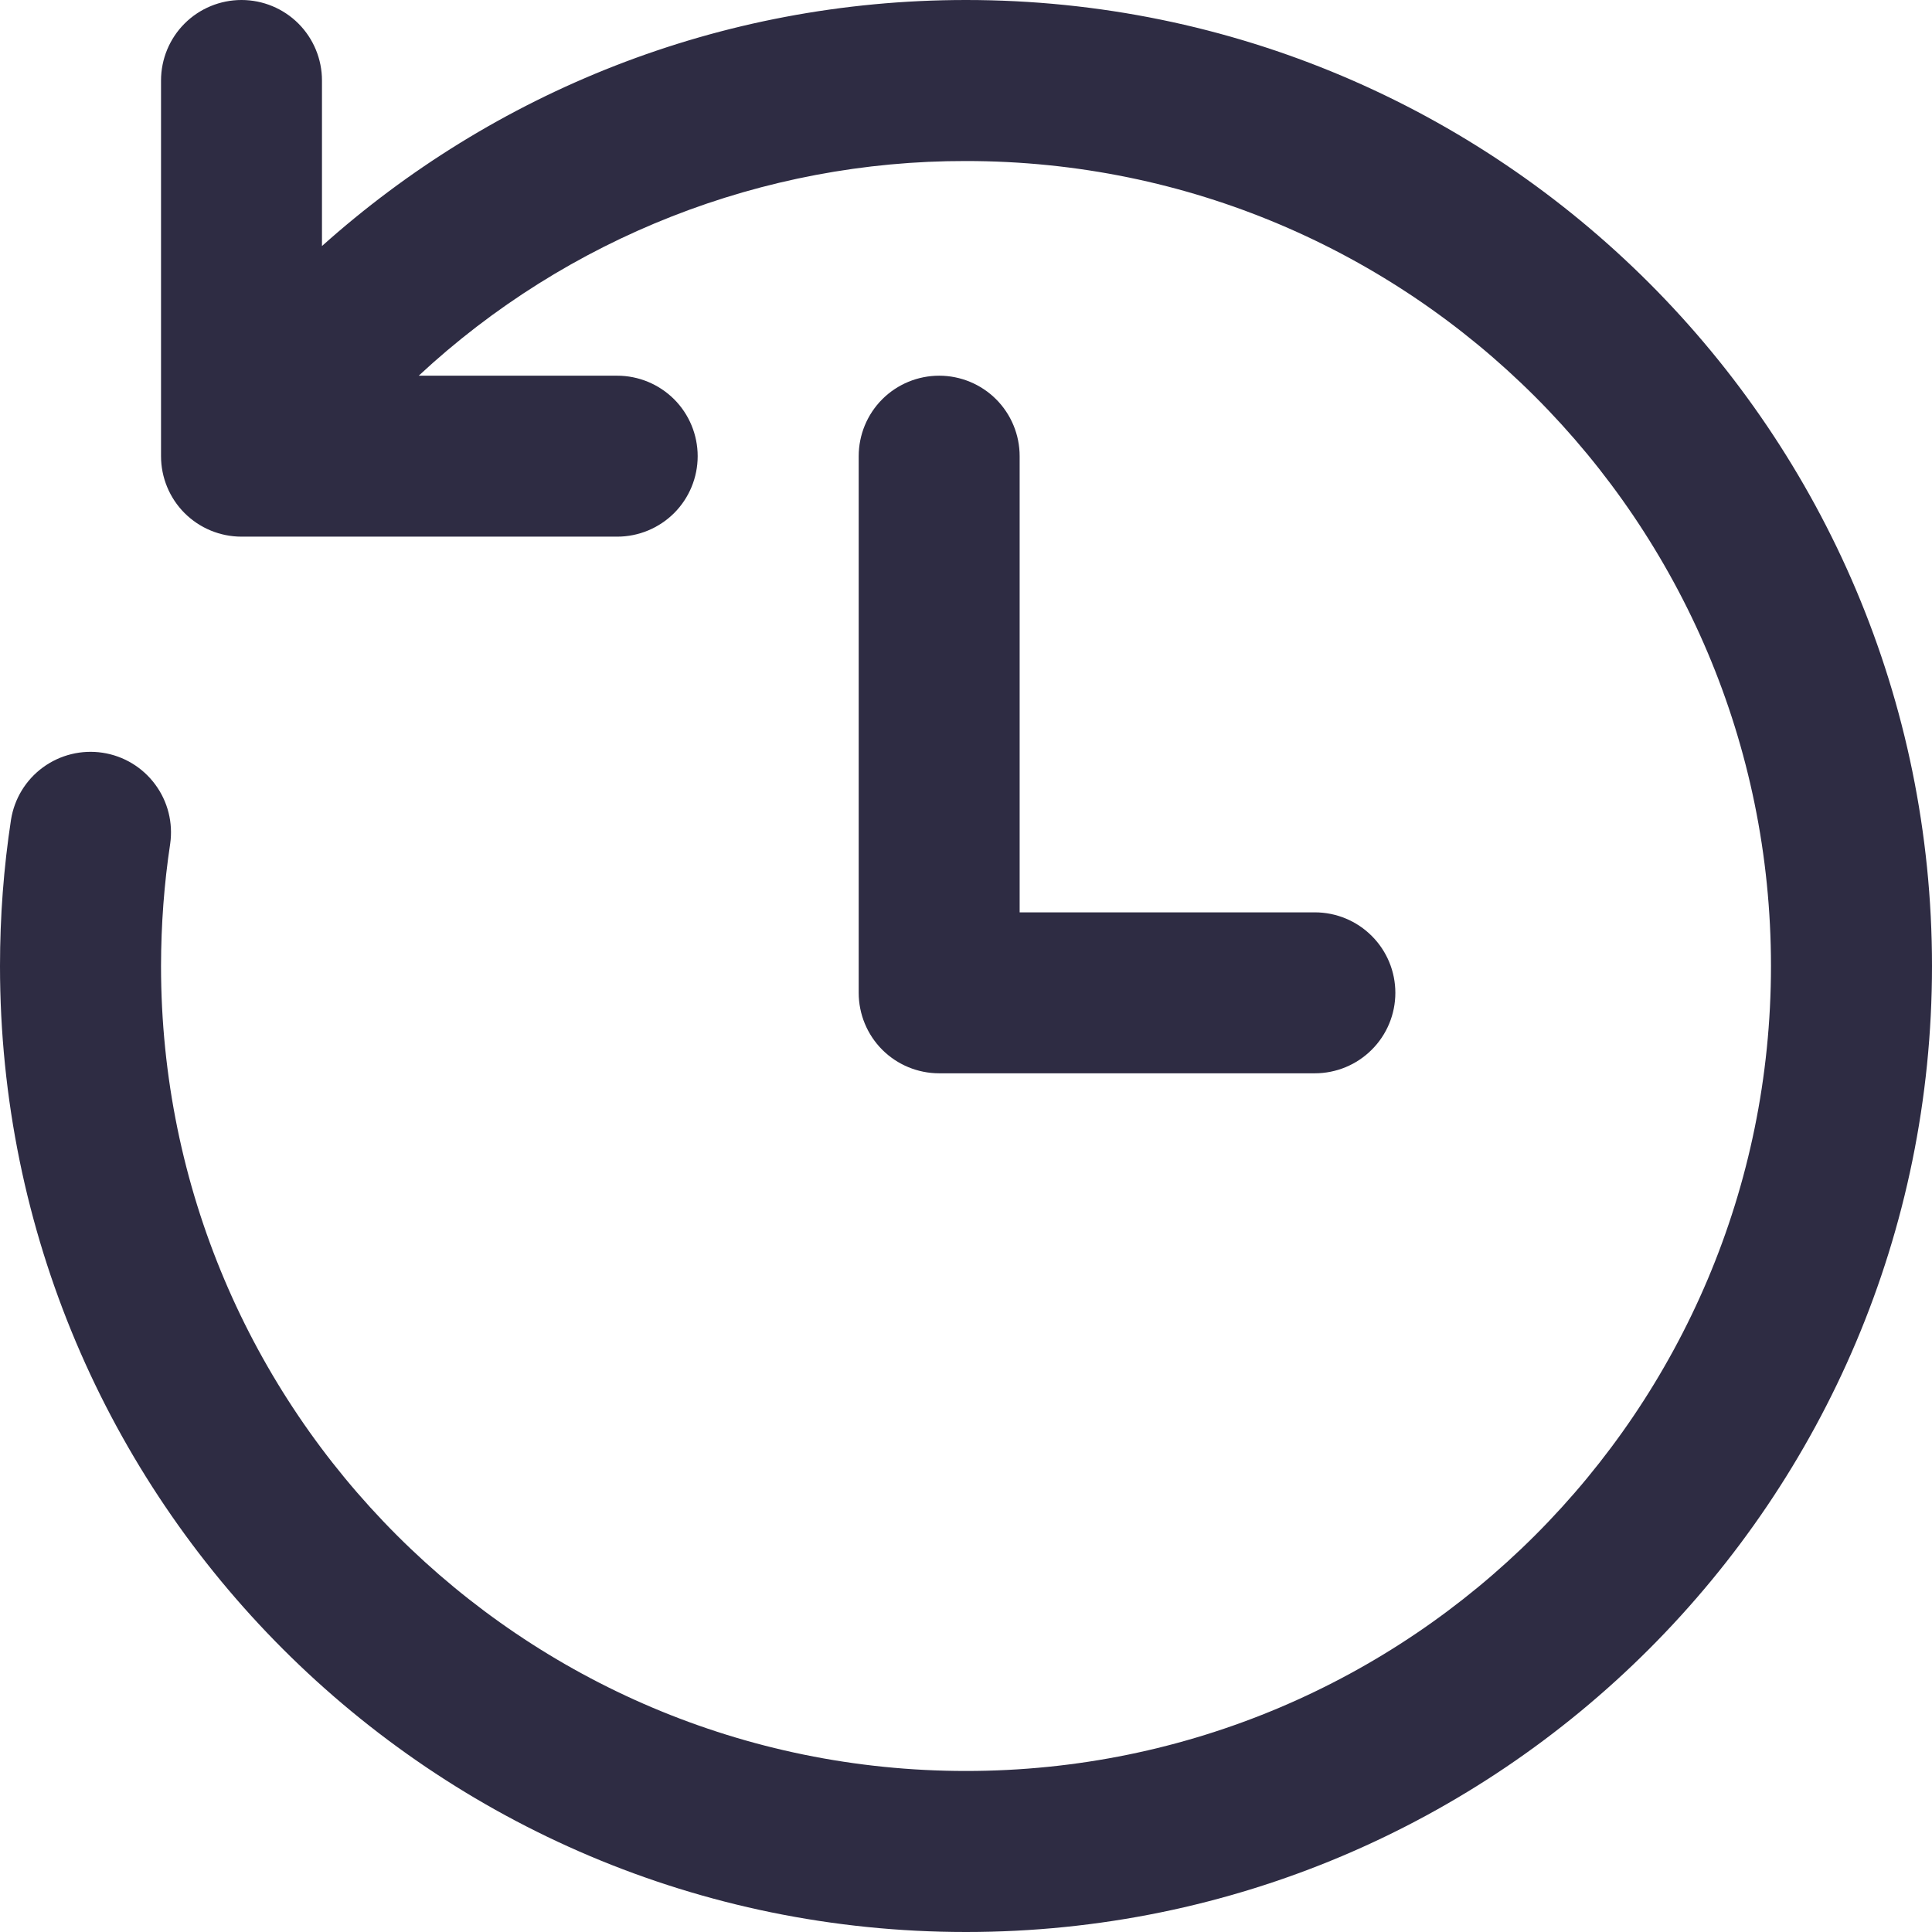 <svg width="26" height="26" viewBox="0 0 26 26" fill="none" xmlns="http://www.w3.org/2000/svg">
<path d="M13 2.167C18.983 2.167 23.833 7.017 23.833 13C23.833 18.983 18.983 23.833 13 23.833C7.017 23.833 2.167 18.983 2.167 13C2.168 12.441 2.209 11.893 2.29 11.357C2.331 11.074 2.259 10.786 2.088 10.556C1.918 10.326 1.664 10.173 1.381 10.13C1.098 10.087 0.809 10.158 0.578 10.327C0.347 10.496 0.193 10.749 0.148 11.032C0.05 11.675 0 12.331 0 13C0 20.18 5.82 26 13 26C20.18 26 26 20.18 26 13C26 5.82 20.18 0 13 0C9.671 0 6.633 1.252 4.333 3.311V1.083C4.333 0.796 4.219 0.52 4.016 0.317C3.813 0.114 3.537 0 3.25 0C2.963 0 2.687 0.114 2.484 0.317C2.281 0.52 2.167 0.796 2.167 1.083V6.139C2.167 6.426 2.281 6.702 2.484 6.905C2.687 7.108 2.963 7.222 3.25 7.222H8.306C8.593 7.222 8.868 7.108 9.072 6.905C9.275 6.702 9.389 6.426 9.389 6.139C9.389 5.852 9.275 5.576 9.072 5.373C8.868 5.17 8.593 5.056 8.306 5.056H5.635C7.636 3.195 10.268 2.162 13 2.167ZM13.722 6.139C13.722 5.852 13.608 5.576 13.405 5.373C13.202 5.17 12.926 5.056 12.639 5.056C12.352 5.056 12.076 5.17 11.873 5.373C11.67 5.576 11.556 5.852 11.556 6.139V13.361C11.556 13.648 11.67 13.924 11.873 14.127C12.076 14.33 12.352 14.444 12.639 14.444H17.694C17.982 14.444 18.257 14.33 18.46 14.127C18.664 13.924 18.778 13.648 18.778 13.361C18.778 13.074 18.664 12.798 18.46 12.595C18.257 12.392 17.982 12.278 17.694 12.278H13.722V6.139Z" fill="#2E2C43"/>
</svg>
